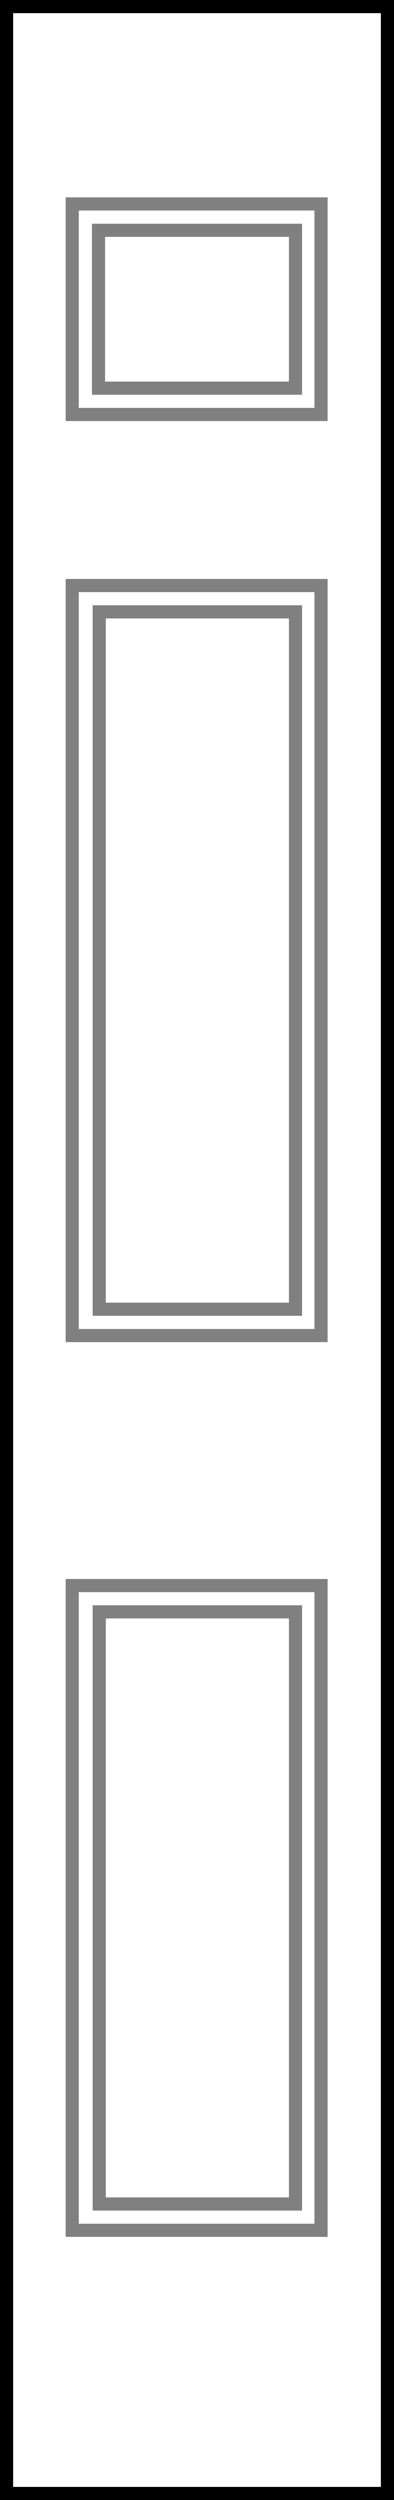 <?xml version="1.0" encoding="UTF-8" standalone="no"?>
<!-- Created with Inkscape (http://www.inkscape.org/) -->

<svg
   xmlns:dc="http://purl.org/dc/elements/1.1/"
   xmlns:cc="http://creativecommons.org/ns#"
   xmlns:rdf="http://www.w3.org/1999/02/22-rdf-syntax-ns#"
   xmlns:svg="http://www.w3.org/2000/svg"
   xmlns="http://www.w3.org/2000/svg"
   xmlns:sodipodi="http://sodipodi.sourceforge.net/DTD/sodipodi-0.dtd"
   xmlns:inkscape="http://www.inkscape.org/namespaces/inkscape"
   width="30"
   height="190"
   id="svg2"
   version="1.1"
   inkscape:version="0.48.1 r9760"
   inkscape:export-filename="/home/josyan/Documents/panel_50.png"
   inkscape:export-xdpi="90"
   inkscape:export-ydpi="90"
   sodipodi:docname="panel_50.svg"
   style="display:inline">
  <rect width="100%" height="100%" fill="#333333" stroke="none"/>
  <defs
     id="defs4" />
  <sodipodi:namedview
     id="base"
     pagecolor="#ffffff"
     bordercolor="#666666"
     borderopacity="1.0"
     inkscape:pageopacity="0.0"
     inkscape:pageshadow="2"
     inkscape:zoom="3.9789474"
     inkscape:cx="-6.2433859"
     inkscape:cy="139.0065"
     inkscape:document-units="px"
     inkscape:current-layer="layer3"
     showgrid="true"
     objecttolerance="10000"
     inkscape:snap-global="true"
     inkscape:snap-page="true"
     inkscape:window-width="1680"
     inkscape:window-height="879"
     inkscape:window-x="0"
     inkscape:window-y="24"
     inkscape:window-maximized="1">
    <inkscape:grid
       type="xygrid"
       id="grid2985"
       empspacing="1"
       visible="true"
       enabled="true"
       snapvisiblegridlinesonly="false"
       originx="0.5px"
       originy="0.5px"
       dotted="true" />
  </sodipodi:namedview>
  <g
     inkscape:label="Border"
     inkscape:groupmode="layer"
     id="layer1"
     transform="translate(0,-862.362)"
     style="display:inline"
     sodipodi:insensitive="true">
    <rect
       style="fill:#ffffff;fill-opacity:1;fill-rule:evenodd;stroke:#000000;stroke-width:1;stroke-linecap:butt;stroke-linejoin:miter;stroke-miterlimit:4;stroke-opacity:1;stroke-dasharray:none"
       id="rect2987"
       width="29"
       height="189"
       x="0.5"
       y="862.862" />
  </g>
  <g
     inkscape:groupmode="layer"
     id="layer3"
     inkscape:label="Design">
    <rect
       style="fill:#ffffff;fill-opacity:1;stroke:#808080;stroke-width:1;stroke-linejoin:miter;stroke-miterlimit:4;stroke-opacity:1;stroke-dasharray:none"
       id="rect3048"
       width="18.944"
       height="57"
       x="5.5"
       y="44.5" />
    <rect
       style="fill:#ffffff;fill-opacity:1;stroke:#808080;stroke-width:1;stroke-linejoin:miter;stroke-miterlimit:4;stroke-opacity:1;stroke-dasharray:none"
       id="rect3048-9"
       width="14.944"
       height="53"
       x="7.556"
       y="46.5" />
    <rect
       style="fill:#ffffff;fill-opacity:1;stroke:#808080;stroke-width:1;stroke-linejoin:miter;stroke-miterlimit:4;stroke-opacity:1;stroke-dasharray:none"
       id="rect3048-1"
       width="18.944"
       height="49"
       x="5.5"
       y="120.5" />
    <rect
       style="fill:#ffffff;fill-opacity:1;stroke:#808080;stroke-width:1;stroke-linejoin:miter;stroke-miterlimit:4;stroke-opacity:1;stroke-dasharray:none"
       id="rect3048-9-0"
       width="14.944"
       height="45"
       x="7.556"
       y="122.5" />
    <rect
       style="fill:#ffffff;fill-opacity:1;stroke:#808080;stroke-width:1;stroke-linejoin:miter;stroke-miterlimit:4;stroke-opacity:1;stroke-dasharray:none"
       id="rect3048-04"
       width="18.944"
       height="16"
       x="5.5"
       y="15.5" />
    <rect
       style="fill:#ffffff;fill-opacity:1;stroke:#808080;stroke-width:1;stroke-linejoin:miter;stroke-miterlimit:4;stroke-opacity:1;stroke-dasharray:none"
       id="rect3048-04-0"
       width="15"
       height="12"
       x="7.5"
       y="17.5" />
  </g>
</svg>

